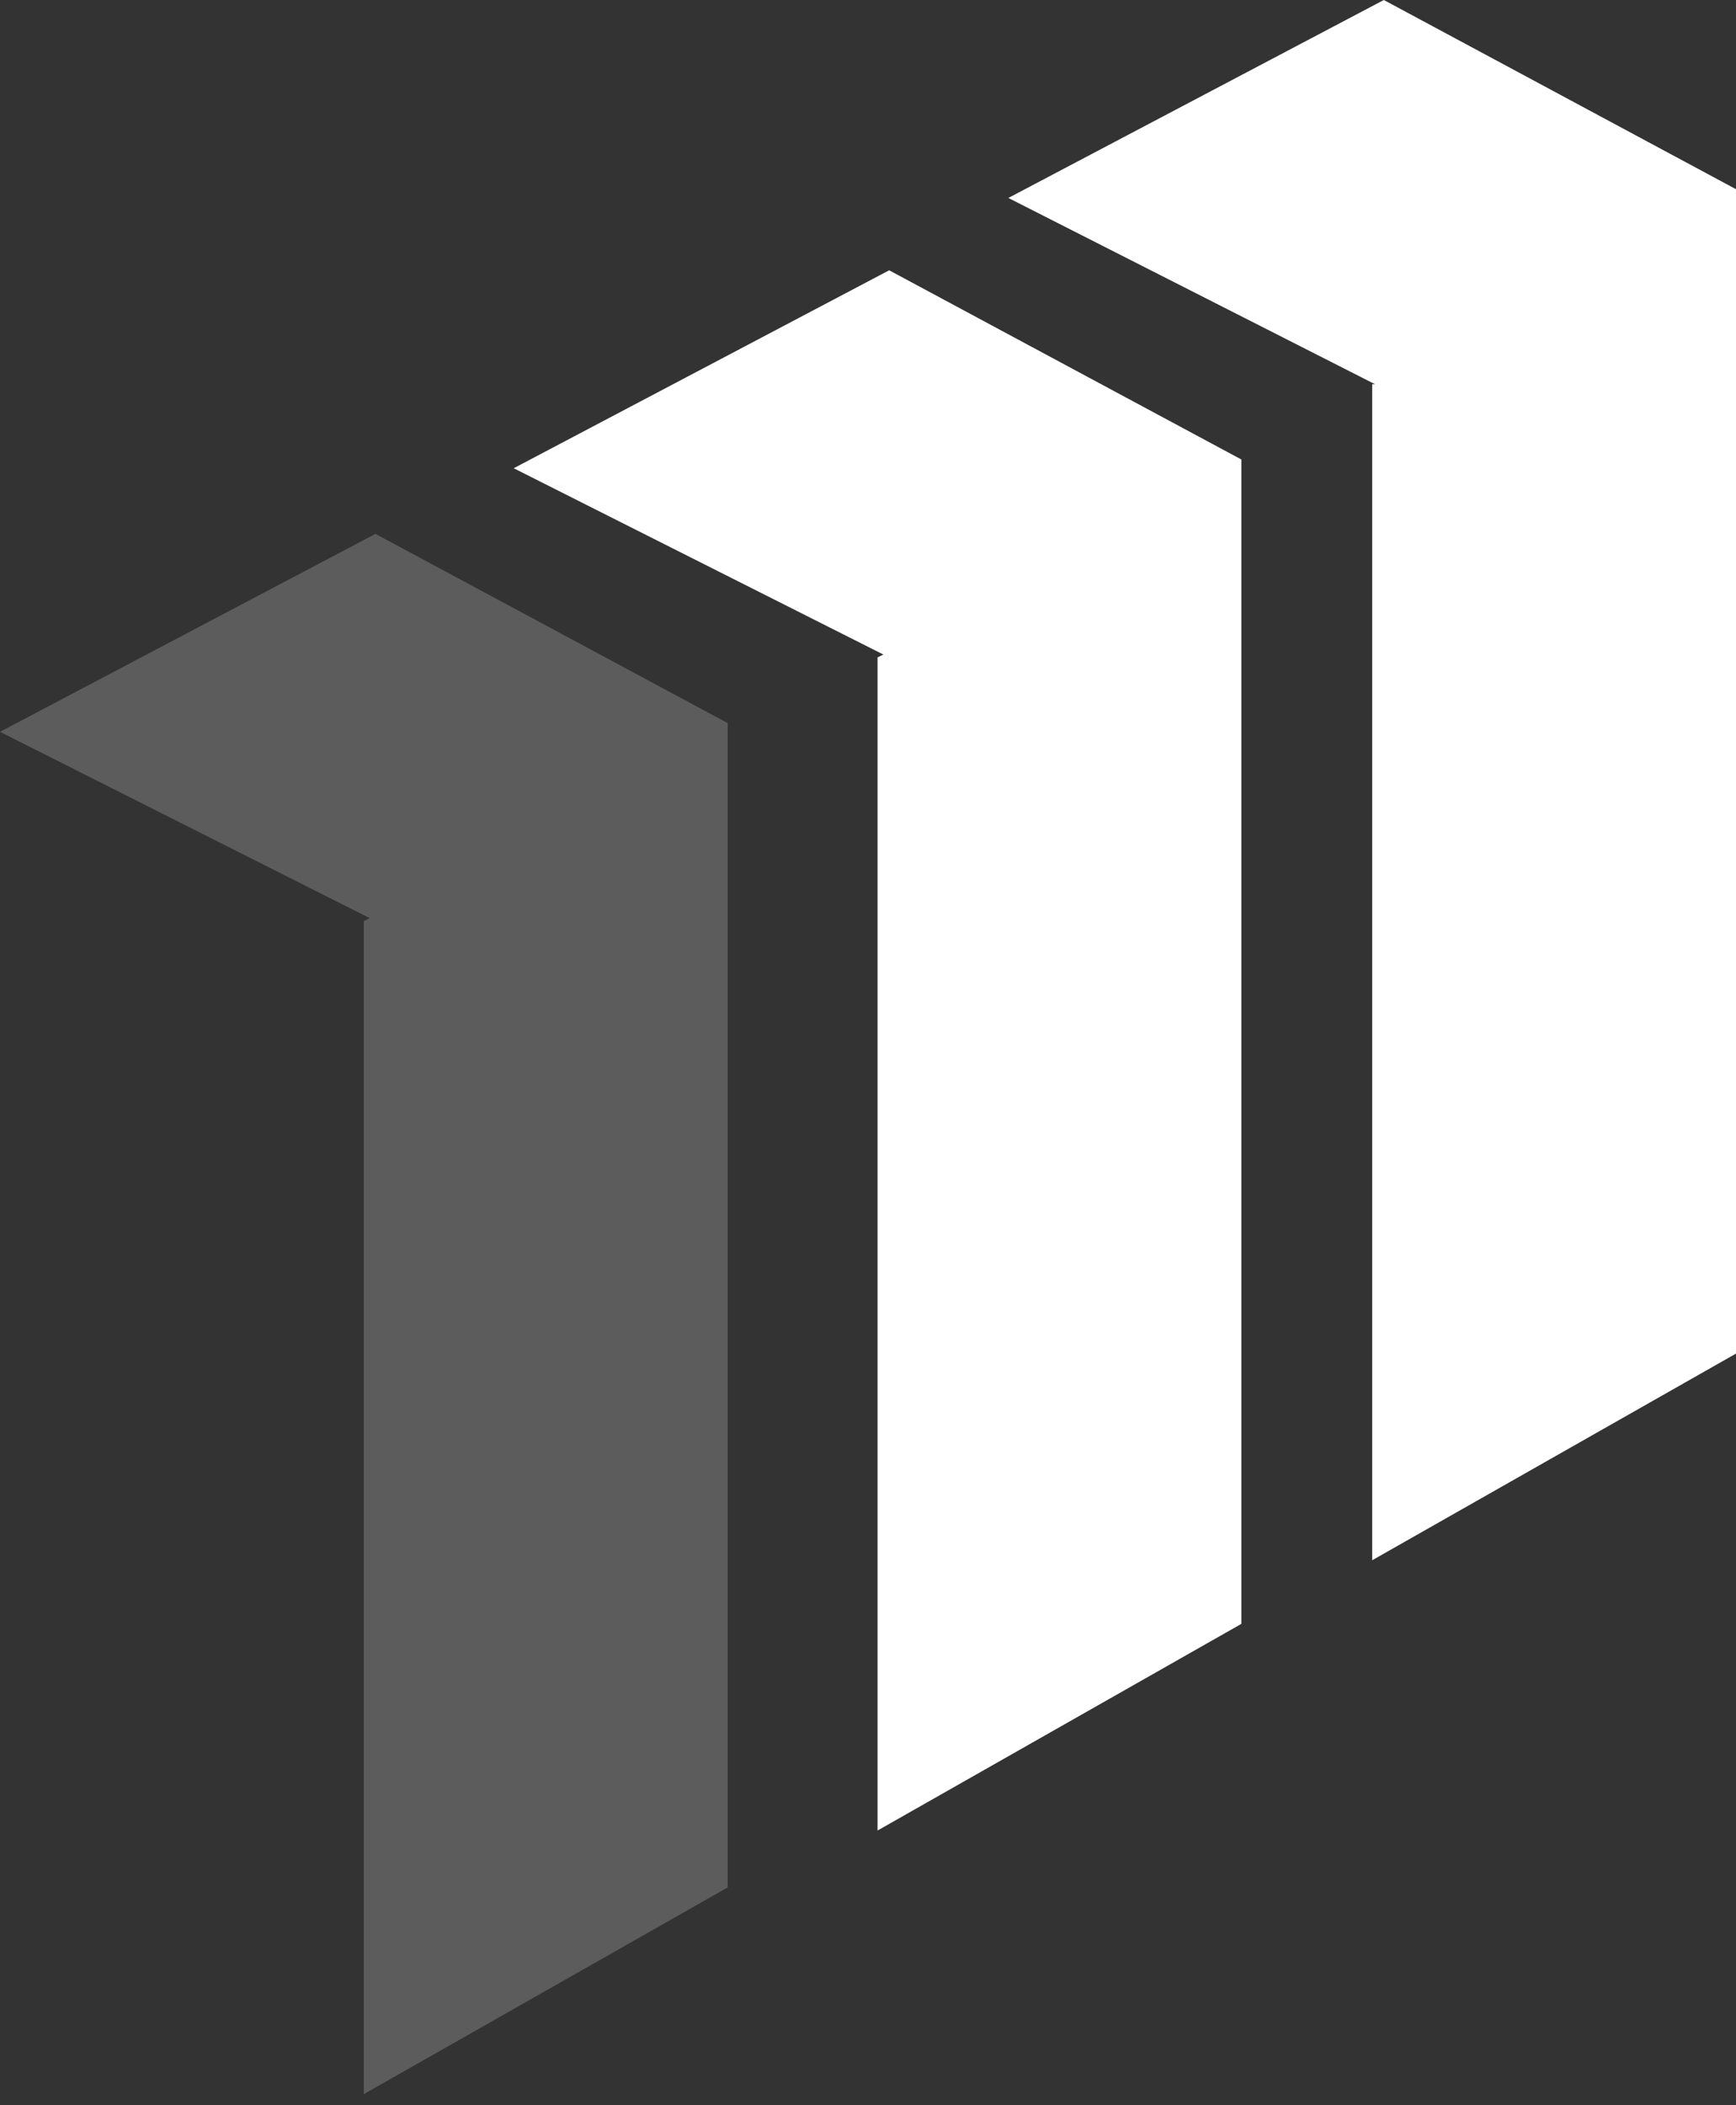 <svg width="80" height="97" viewBox="0 0 80 97" fill="none" xmlns="http://www.w3.org/2000/svg">
<rect x="0" y="0" width="80" height="97" fill="#333333" stroke="none"/>
<path d="M17.302 24.599L0 33.72L17.034 42.304L16.766 42.438V96.491L33.532 86.968V33.318L17.302 24.599Z" fill="white" fill-opacity="0.2"/>
<path d="M40.976 12.454L23.674 21.575L40.708 30.159L40.439 30.293V84.346L57.205 74.823V21.172L40.976 12.454Z" fill="white"/>
<path d="M63.771 0L46.468 9.121L63.368 17.705H63.234V71.892L80 62.369V8.718L63.771 0Z" fill="white"/>
</svg>
